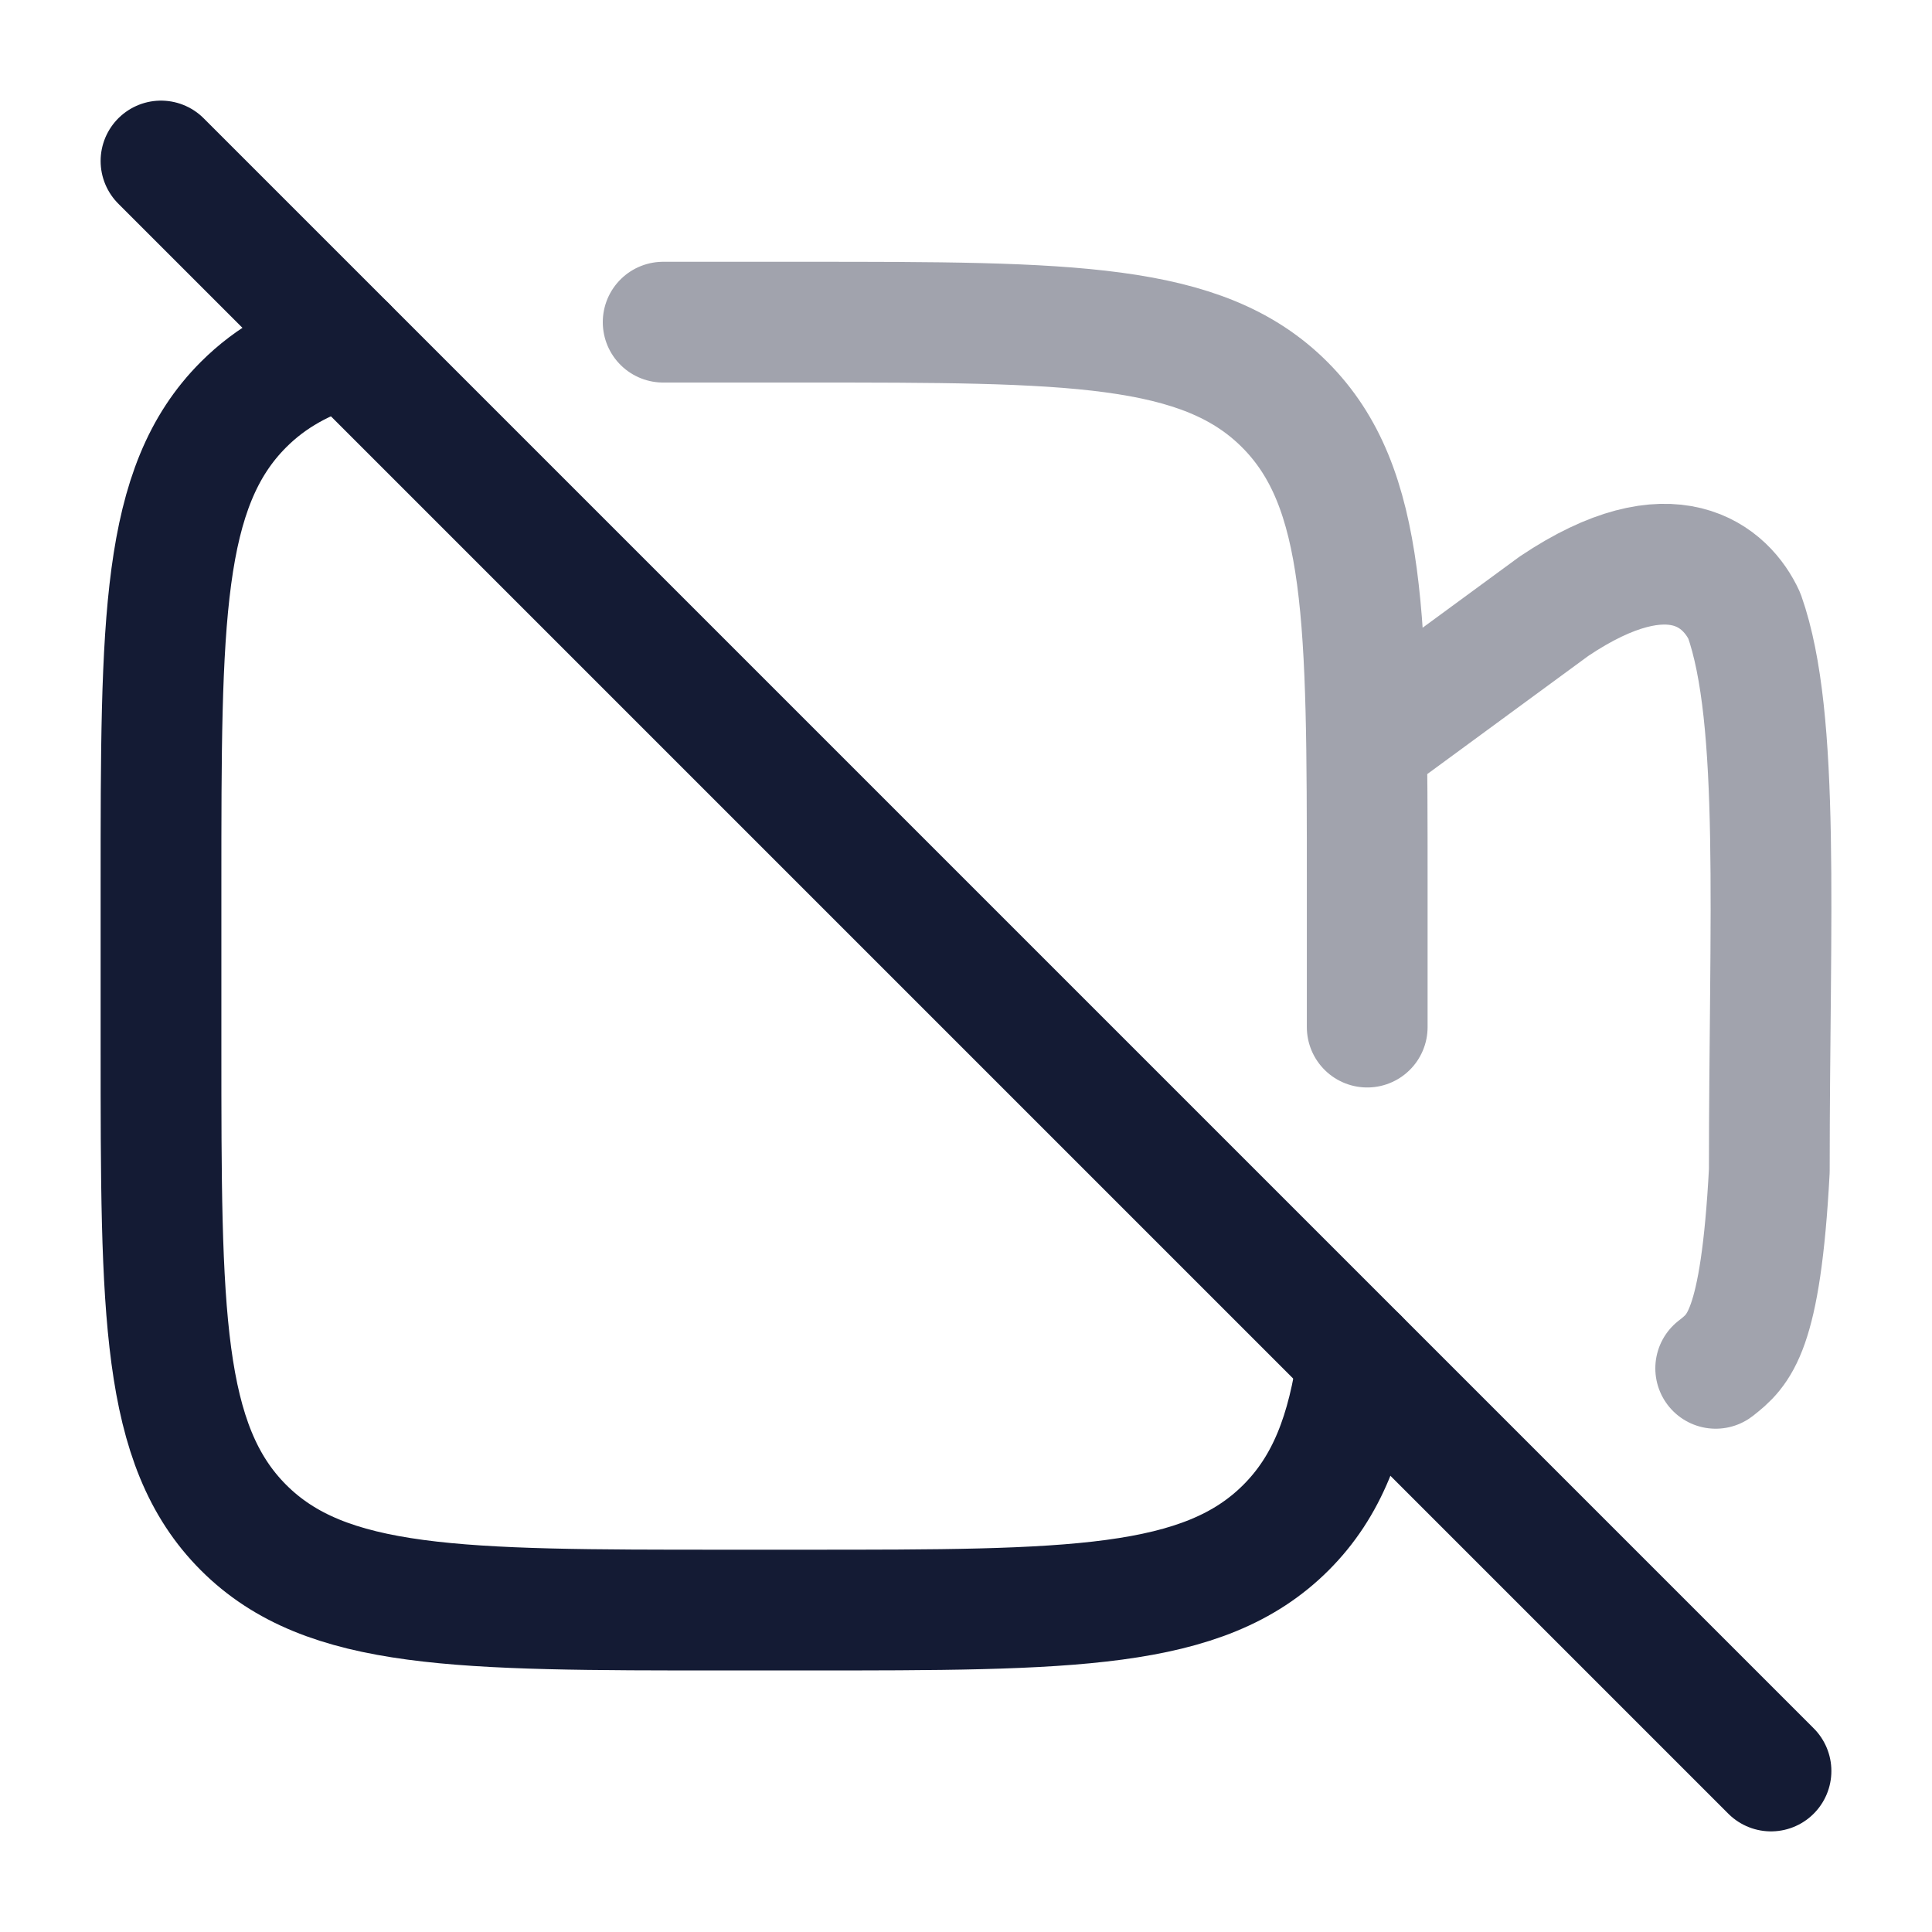 <svg width="24" height="24" viewBox="0 0 24 24" fill="none" xmlns="http://www.w3.org/2000/svg">
<path d="M2 2L22 22" stroke="#141B34" stroke-width="1.5" stroke-linecap="round"/>
<path d="M16.868 16.869C16.739 17.807 16.483 18.468 15.975 18.976C14.95 20.001 13.3 20.001 10 20.001H9C5.7 20.001 4.05 20.001 3.025 18.976C2 17.95 2 16.3 2 13.001V11.001C2 7.701 2 6.051 3.025 5.026C3.368 4.683 3.781 4.455 4.302 4.303" stroke="#141B34" stroke-width="1.5" stroke-linecap="round"/>
<path opacity="0.4" d="M8.238 4.002C8.48 4.002 8.732 4.002 8.994 4.002H9.993C13.289 4.002 14.936 4.002 15.96 5.027C16.984 6.052 16.984 7.702 16.984 11.002V12.759M16.984 9.233L19.304 7.531C20.775 6.543 21.451 7.174 21.669 7.65C22.121 8.93 21.979 11.396 21.979 14.544C21.872 16.557 21.597 16.774 21.316 16.996L21.313 16.998" stroke="#141B34" stroke-width="1.5" stroke-linecap="round" stroke-linejoin="round"/>
</svg>
